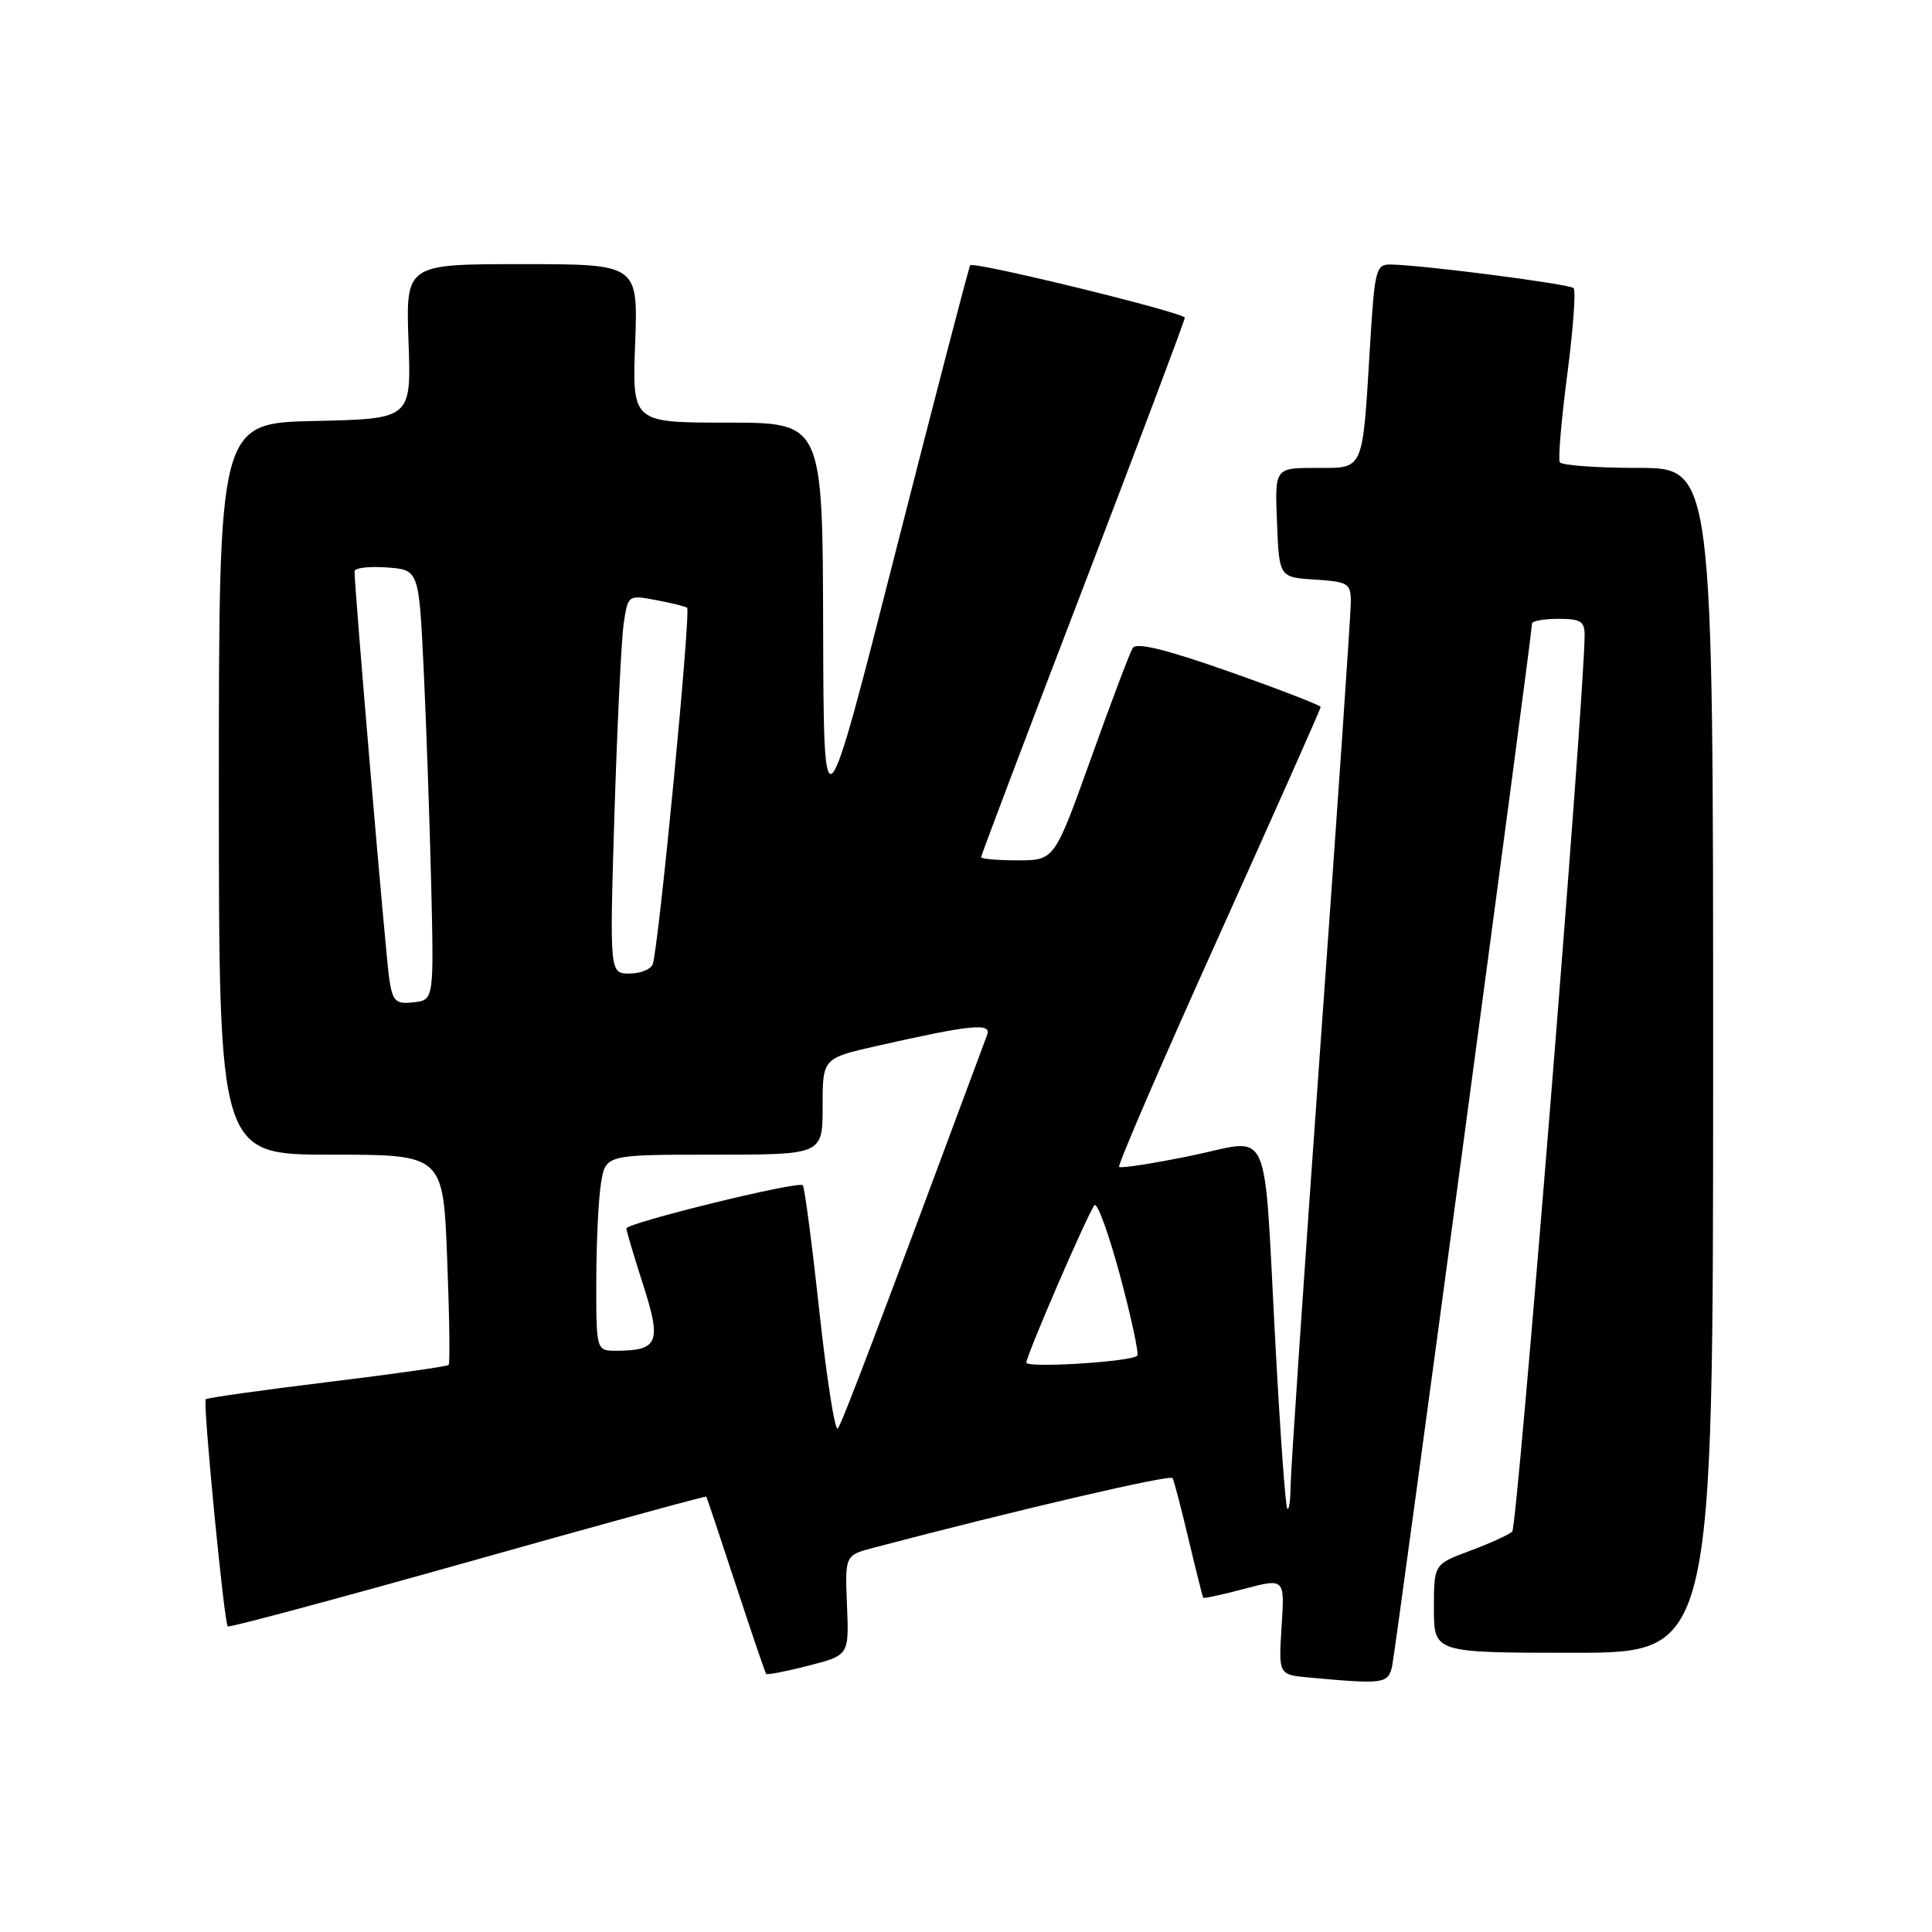 <?xml version="1.0" encoding="UTF-8" standalone="no"?>
<!DOCTYPE svg PUBLIC "-//W3C//DTD SVG 1.1//EN" "http://www.w3.org/Graphics/SVG/1.1/DTD/svg11.dtd" >
<svg xmlns="http://www.w3.org/2000/svg" xmlns:xlink="http://www.w3.org/1999/xlink" version="1.1" viewBox="0 0 256 256">
 <g >
 <path fill="currentColor"
d=" M 184.47 220.75 C 184.93 218.66 203.00 84.03 203.00 82.63 C 203.00 82.28 204.57 82.00 206.50 82.00 C 209.47 82.00 210.00 82.34 209.97 84.25 C 209.87 93.46 201.07 202.31 200.38 202.94 C 199.90 203.38 197.36 204.53 194.75 205.50 C 190.00 207.27 190.00 207.27 190.00 213.14 C 190.00 219.00 190.00 219.00 208.50 219.00 C 227.00 219.00 227.00 219.00 227.00 140.50 C 227.00 62.00 227.00 62.00 217.06 62.00 C 211.59 62.00 206.92 61.66 206.68 61.25 C 206.44 60.84 206.89 55.61 207.67 49.63 C 208.45 43.64 208.83 38.49 208.51 38.18 C 207.97 37.63 188.78 35.15 184.35 35.05 C 182.31 35.00 182.16 35.59 181.54 45.75 C 180.51 62.69 180.81 62.00 174.38 62.00 C 168.91 62.00 168.91 62.00 169.21 69.25 C 169.50 76.50 169.50 76.50 174.25 76.80 C 178.67 77.09 179.00 77.30 178.99 79.80 C 178.99 81.29 177.20 107.47 175.00 138.00 C 172.81 168.53 171.02 195.04 171.01 196.92 C 171.00 198.80 170.81 200.14 170.57 199.90 C 170.34 199.67 169.64 190.03 169.02 178.49 C 167.38 148.01 168.67 150.92 157.82 153.14 C 152.79 154.17 148.50 154.84 148.29 154.62 C 148.07 154.40 153.99 140.69 161.45 124.16 C 168.90 107.62 175.00 93.90 175.00 93.68 C 175.00 93.46 169.55 91.35 162.89 89.00 C 154.51 86.05 150.57 85.08 150.09 85.86 C 149.71 86.48 147.22 93.06 144.56 100.49 C 139.72 114.00 139.72 114.00 134.86 114.00 C 132.19 114.00 130.00 113.81 130.00 113.58 C 130.00 113.35 136.07 97.30 143.50 77.93 C 150.93 58.55 157.00 42.43 156.99 42.10 C 156.98 41.43 129.04 34.60 128.56 35.15 C 128.39 35.34 123.96 52.38 118.70 73.00 C 109.15 110.50 109.15 110.50 109.07 83.25 C 109.00 56.00 109.00 56.00 96.39 56.00 C 83.77 56.00 83.77 56.00 84.16 45.50 C 84.55 35.00 84.55 35.00 69.16 35.00 C 53.77 35.00 53.77 35.00 54.13 45.25 C 54.50 55.50 54.50 55.50 41.75 55.78 C 29.00 56.06 29.00 56.06 29.00 104.53 C 29.00 153.00 29.00 153.00 43.86 153.00 C 58.72 153.00 58.72 153.00 59.25 166.75 C 59.55 174.31 59.64 180.66 59.45 180.86 C 59.26 181.06 52.02 182.09 43.36 183.14 C 34.69 184.20 27.45 185.22 27.26 185.41 C 26.86 185.81 29.69 215.02 30.18 215.51 C 30.36 215.69 44.67 211.85 61.98 206.98 C 79.28 202.10 93.51 198.20 93.59 198.31 C 93.66 198.41 95.42 203.68 97.50 210.00 C 99.58 216.32 101.38 221.63 101.52 221.80 C 101.65 221.96 104.18 221.47 107.13 220.71 C 112.50 219.33 112.50 219.33 112.23 212.71 C 111.96 206.09 111.96 206.09 115.73 205.09 C 134.96 200.03 155.09 195.34 155.37 195.86 C 155.57 196.21 156.53 199.88 157.50 204.00 C 158.48 208.12 159.35 211.60 159.44 211.71 C 159.52 211.83 161.99 211.30 164.91 210.52 C 170.23 209.12 170.23 209.12 169.82 215.51 C 169.41 221.91 169.41 221.91 173.46 222.28 C 183.39 223.19 183.94 223.12 184.47 220.75 Z  M 108.57 173.78 C 107.60 164.83 106.61 157.30 106.37 157.05 C 105.79 156.45 83.00 162.04 83.00 162.78 C 83.00 163.10 84.00 166.45 85.22 170.24 C 87.67 177.86 87.24 178.95 81.75 178.98 C 79.00 179.00 79.00 179.00 79.01 169.75 C 79.02 164.66 79.30 158.81 79.64 156.75 C 80.26 153.00 80.26 153.00 94.63 153.00 C 109.00 153.00 109.00 153.00 109.00 146.61 C 109.00 140.22 109.00 140.22 116.24 138.58 C 128.64 135.78 131.40 135.50 130.81 137.10 C 116.43 175.80 111.56 188.65 111.01 189.28 C 110.64 189.71 109.55 182.73 108.57 173.78 Z  M 136.00 180.55 C 136.00 179.59 144.16 160.73 145.02 159.70 C 145.39 159.27 146.92 163.47 148.42 169.05 C 149.91 174.63 150.94 179.40 150.69 179.64 C 149.88 180.45 136.00 181.31 136.00 180.55 Z  M 51.59 129.81 C 51.13 126.88 46.95 77.73 46.98 75.69 C 46.99 75.25 48.91 75.02 51.25 75.19 C 55.50 75.50 55.50 75.50 56.13 88.47 C 56.47 95.60 56.92 108.43 57.13 116.97 C 57.50 132.50 57.50 132.50 54.81 132.81 C 52.44 133.08 52.05 132.71 51.59 129.81 Z  M 81.42 107.75 C 81.79 96.06 82.33 84.77 82.64 82.66 C 83.20 78.85 83.24 78.82 86.85 79.50 C 88.85 79.87 90.73 80.34 91.04 80.52 C 91.59 80.86 87.30 125.38 86.49 127.75 C 86.26 128.44 84.87 129.00 83.41 129.00 C 80.77 129.00 80.77 129.00 81.42 107.75 Z "/>
</g>
</svg>